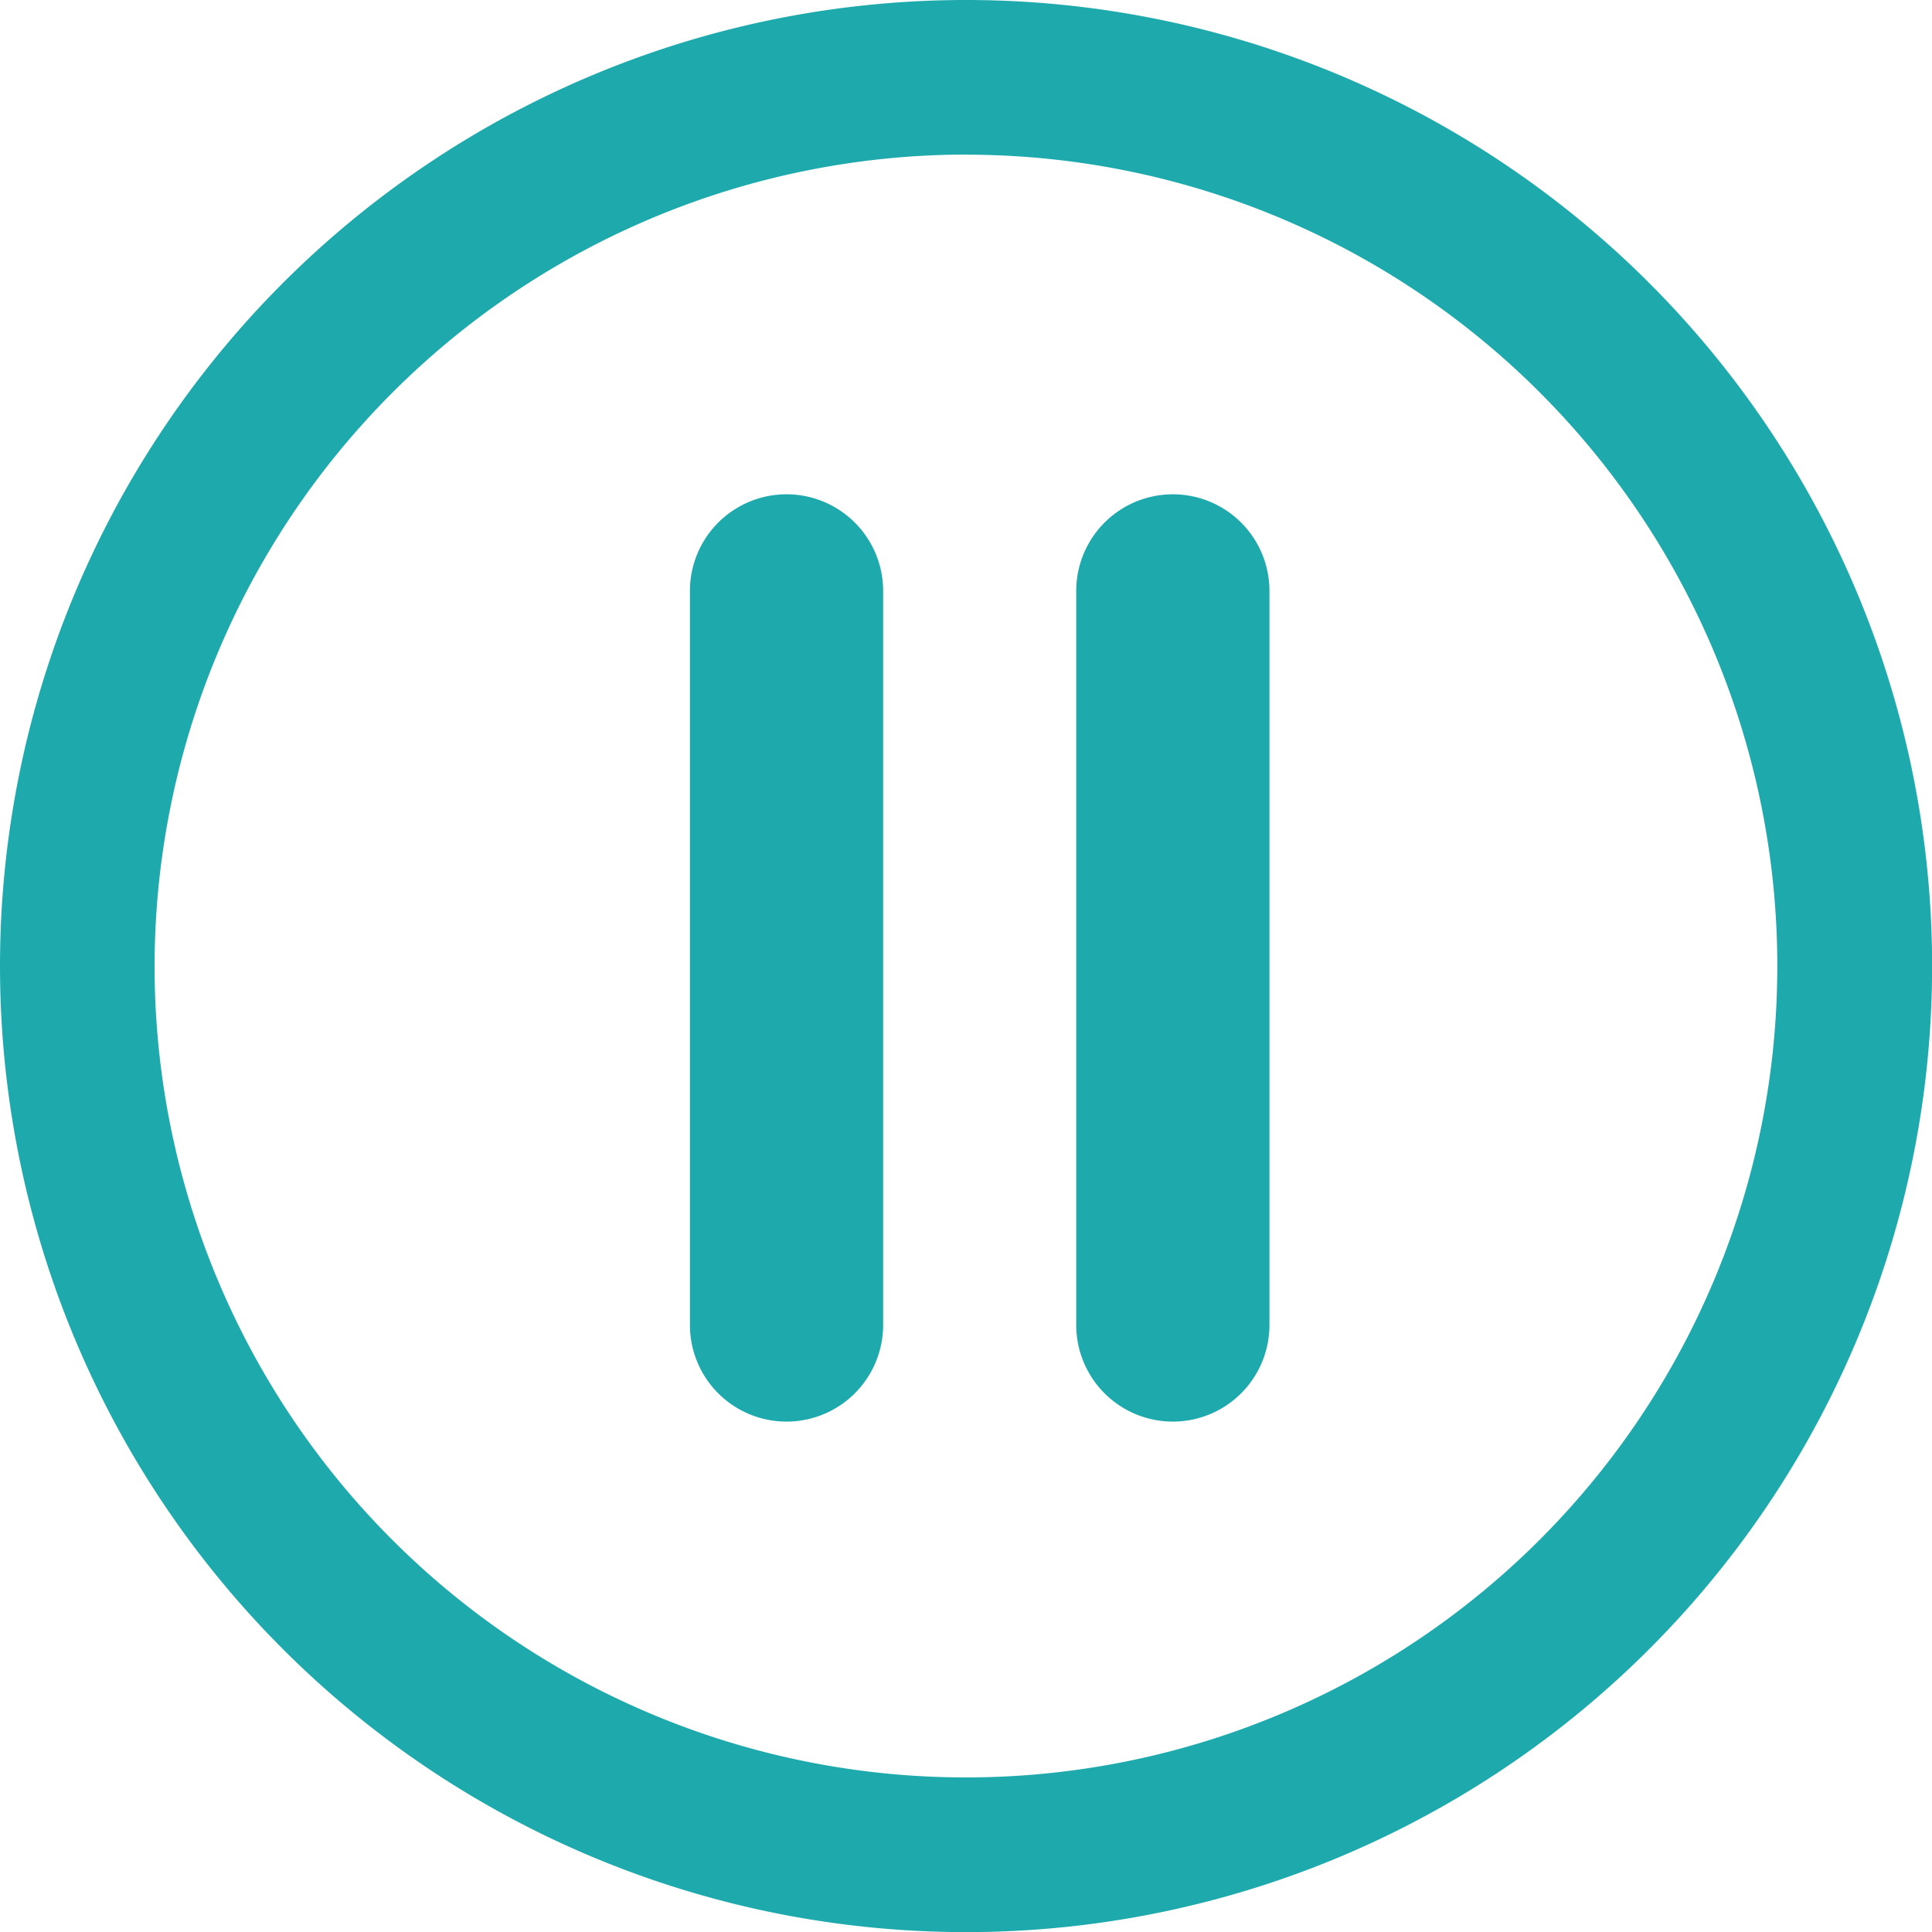 <svg xmlns="http://www.w3.org/2000/svg" xmlns:xlink="http://www.w3.org/1999/xlink" width="16.799" height="16.799" viewBox="0 0 16.799 16.799">
  <defs>
    <clipPath id="clip-path">
      <rect width="16.799" height="16.799" fill="none"/>
    </clipPath>
  </defs>
  <g id="Repeat_Grid_21" data-name="Repeat Grid 21" clip-path="url(#clip-path)">
    <g id="Group_3369" data-name="Group 3369">
      <path id="Path_10507" data-name="Path 10507" d="M8.4,16.8A8.4,8.4,0,1,0,0,8.4,8.4,8.4,0,0,0,8.4,16.8Zm0-15.455A7.055,7.055,0,1,1,1.344,8.4,7.064,7.064,0,0,1,8.4,1.344Z" fill="#1eaaad"/>
      <path id="Path_10508" data-name="Path 10508" d="M97.949,77.639a.84.84,0,0,0,.84-.84V70.416a.84.84,0,1,0-1.68,0V76.8A.84.84,0,0,0,97.949,77.639Z" transform="translate(-91.11 -65.278)" fill="#1eaaad"/>
      <path id="Path_10509" data-name="Path 10509" d="M152.34,77.639a.84.84,0,0,0,.84-.84V70.416a.84.84,0,1,0-1.68,0V76.8A.84.84,0,0,0,152.34,77.639Z" transform="translate(-142.142 -65.278)" fill="#1eaaad"/>
    </g>
  </g>
</svg>

